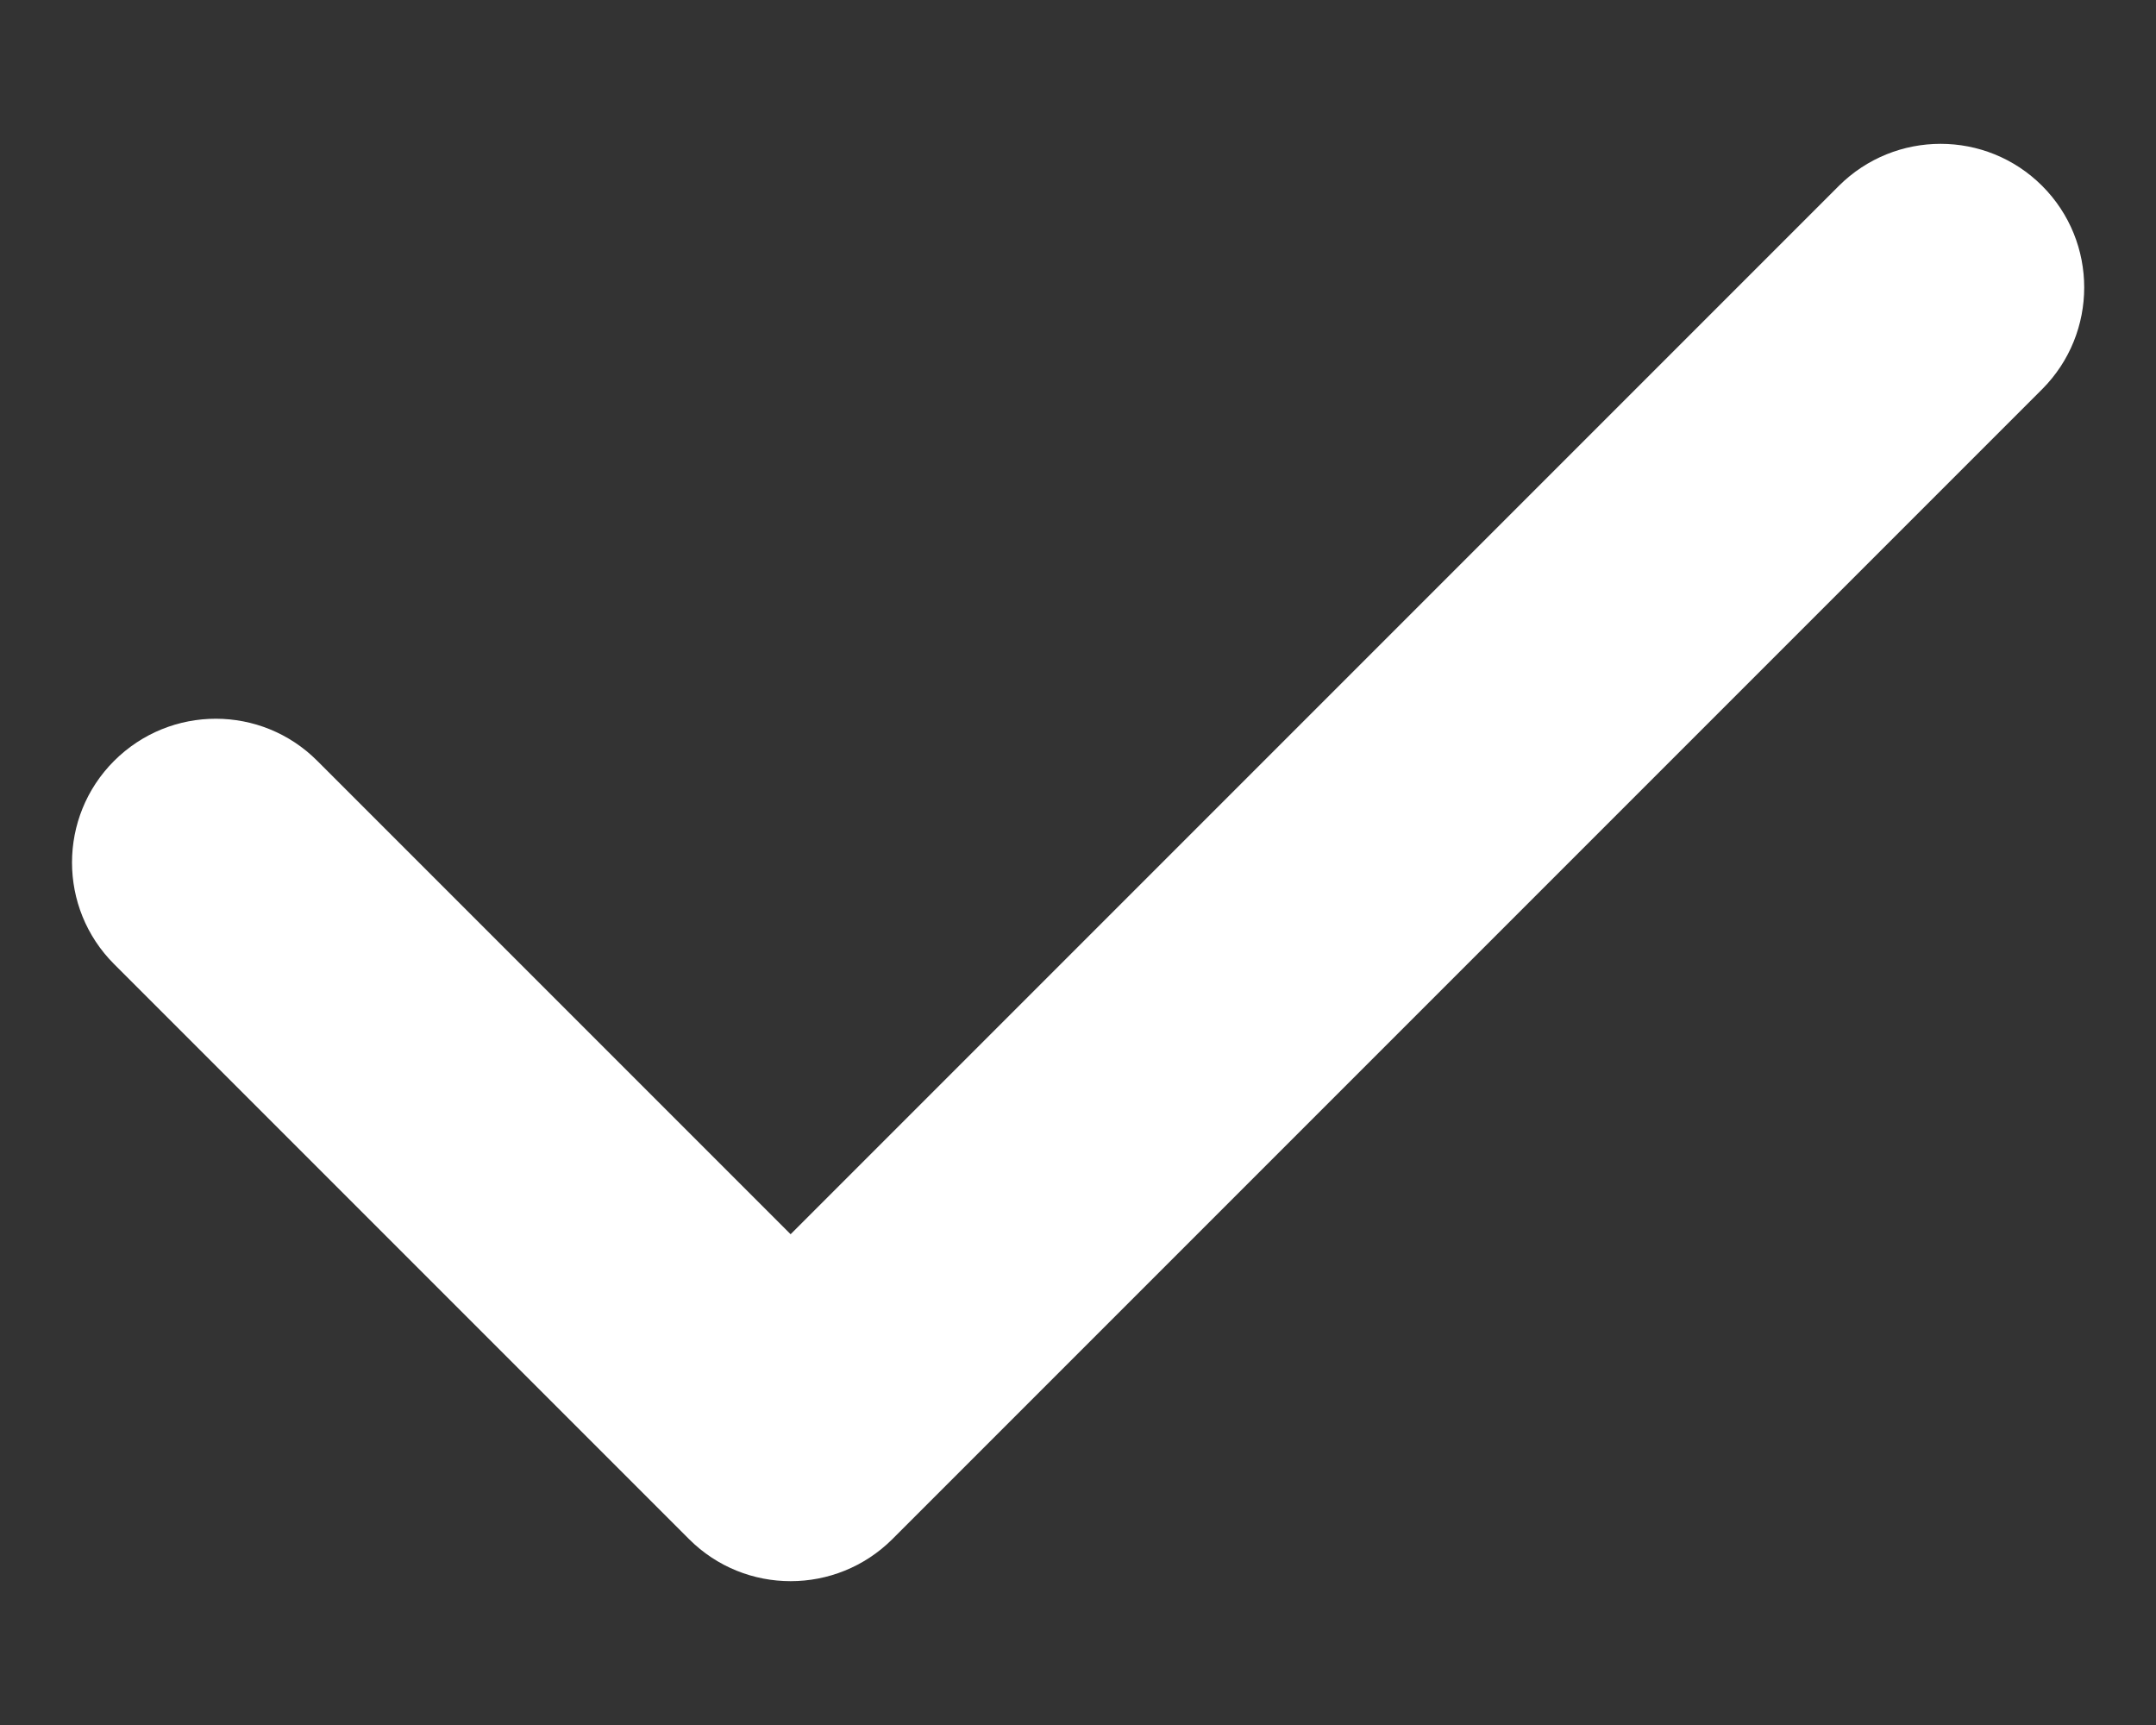<svg width="10" height="8" viewBox="0 0 10 8" fill="none" xmlns="http://www.w3.org/2000/svg">
<rect x="0" y="0" width="10" height="8" fill="#333333" stroke="none"/>
<path fill-rule="evenodd" clip-rule="evenodd" d="M9.472 0.862C9.732 1.122 9.732 1.544 9.472 1.805L4.139 7.138C3.878 7.398 3.456 7.398 3.196 7.138L0.529 4.471C0.269 4.211 0.269 3.789 0.529 3.529C0.79 3.268 1.212 3.268 1.472 3.529L3.667 5.724L8.529 0.862C8.79 0.602 9.212 0.602 9.472 0.862Z" fill="white"/>
</svg>
